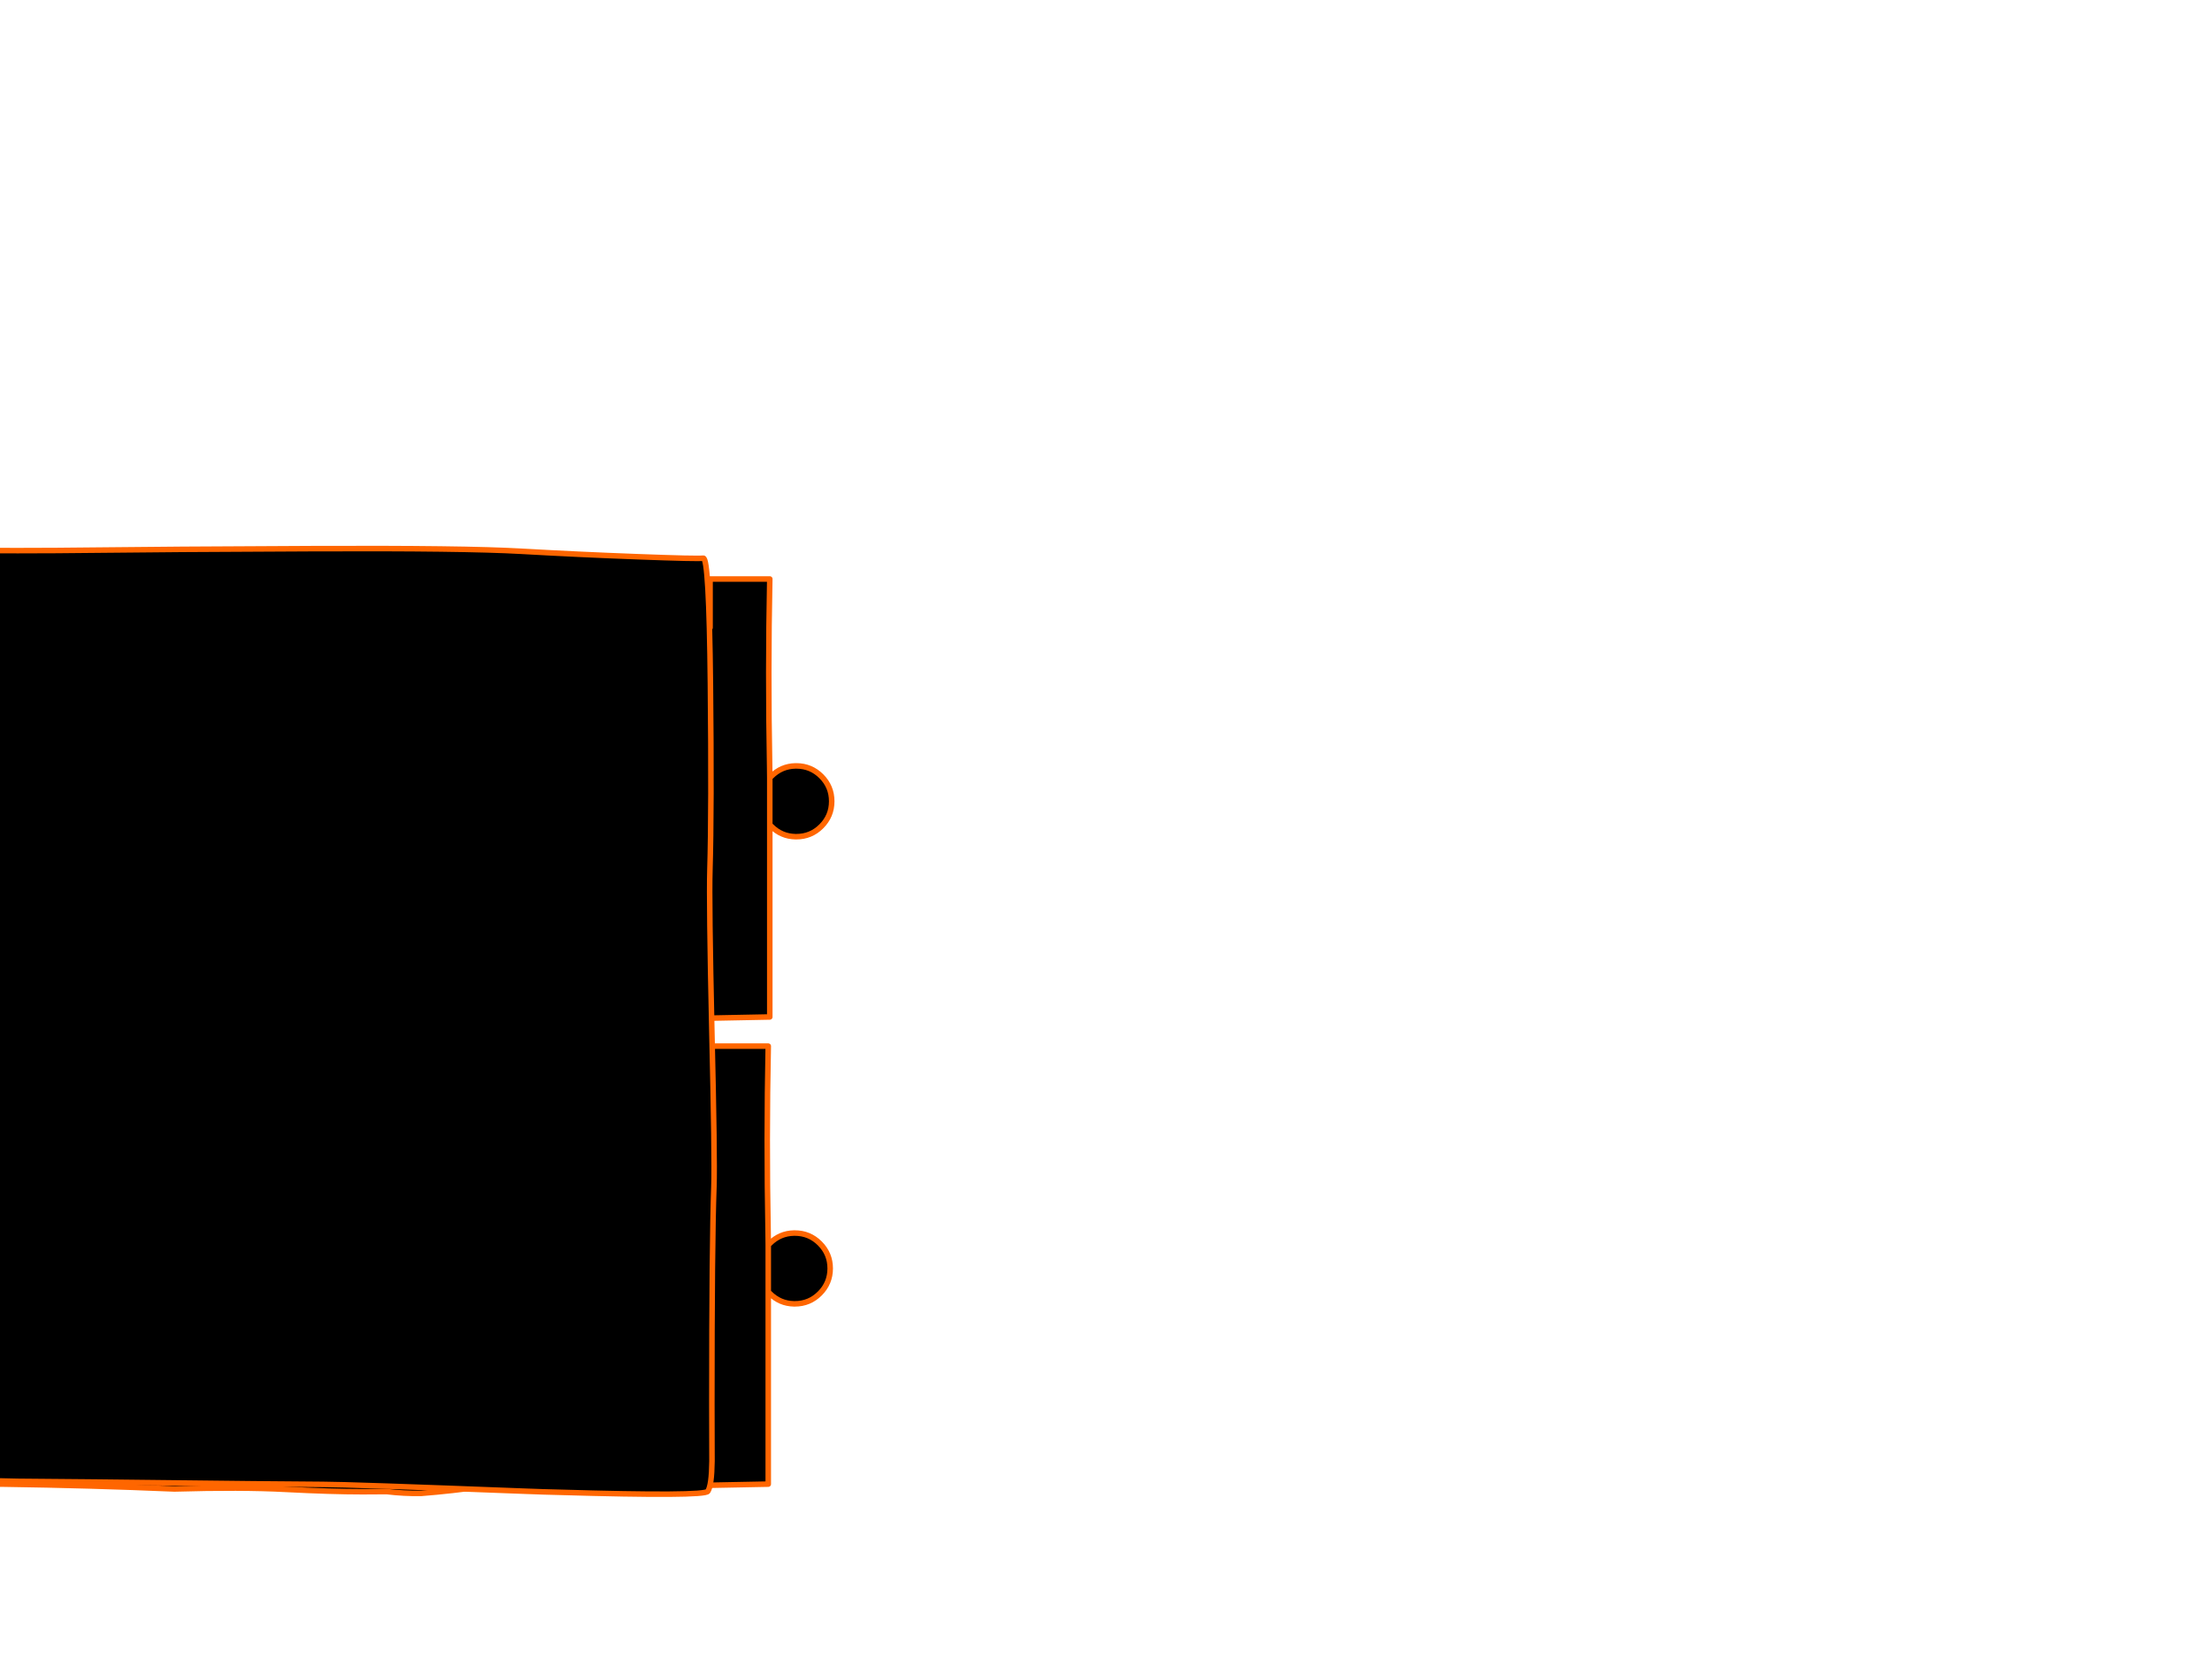 <?xml version="1.0" encoding="utf-8"?>
<svg id="EdithAnim12" image-rendering="inherit" baseProfile="basic" version="1.1" x="0px" y="0px" width="800" height="600" xmlns="http://www.w3.org/2000/svg" xmlns:xlink="http://www.w3.org/1999/xlink">
  <g id="21_GarbageDrawerf11r1" overflow="visible">
    <g id="GarbageDrawerGroupf11r1">
      <g id="Drawer">
        <path fill="#000" stroke="none" d="M278.95,280.75 Q278.65,281.05 278.4,281.35 L278.4,298.3 Q278.65,298.55 278.95,298.85 282.6,302.5 287.7,302.6 L288,302.6 Q293.3,302.6 297.05,298.85 300.8,295.1 300.8,289.8 300.8,284.5 297.05,280.75 293.3,277 288,277 L287.7,277 Q282.6,277.1 278.95,280.75 M-59.6,227 Q-62.8,241.7 -62.2,257.85 -60.3,303.3 -61,332.05 -61.6,360 -59.6,367.8 2.4,366.95 63.6,369.55 87.8,368.85 103.9,369.7 120.25,370.55 131.6,370.55 135.95,370.55 140.4,370.5 146.65,371.25 152.85,371.15 164.25,370.25 175.55,368.6 187.25,367.15 199.1,368.5 210.45,369.8 221.7,369.5 233.5,369.15 245.2,368.45 258.9,368.2 278.4,367.8 L278.4,302.6 278.4,298.3 278.4,281.35 Q278.35,279.15 278.35,277 277.7,243.1 278.4,209.4 L256.8,209.4 256.8,227 204.4,225.05 Q65.65,229.6 -59.6,227Z" test="Drawer"/>
        <path id="Layer3_0_1_STROKES" stroke="#F60" stroke-width="2" stroke-linejoin="round" stroke-linecap="round" fill="none" d="M278.4,298.3 L278.4,302.6 278.4,367.8 Q258.9,368.2 245.2,368.45 233.5,369.15 221.7,369.5 210.45,369.8 199.1,368.5 187.25,367.15 175.55,368.6 164.25,370.25 152.85,371.15 146.65,371.25 140.4,370.5 135.95,370.55 131.6,370.55 120.25,370.55 103.9,369.7 87.8,368.85 63.6,369.55 2.4,366.95 -59.6,367.8 -61.6,360 -61,332.05 -60.3,303.3 -62.2,257.85 -62.8,241.7 -59.6,227 65.65,229.6 204.4,225.05 L256.8,227 256.8,209.4 278.4,209.4 Q277.7,243.1 278.35,277 278.35,279.15 278.4,281.35 278.65,281.05 278.95,280.75 282.6,277.1 287.7,277 L288,277 Q293.3,277 297.05,280.75 300.8,284.5 300.8,289.8 300.8,295.1 297.05,298.85 293.3,302.6 288,302.6 L287.7,302.6 Q282.6,302.5 278.95,298.85 278.65,298.55 278.4,298.3 L278.4,281.35" test="Drawer"/>
      </g>
      <g id="DrawersCabinetFront">
        <path fill="#000" stroke="none" d="M277.85,467.25 Q278.1,467.5 278.4,467.8 282.05,471.45 287.15,471.55 L287.45,471.55 Q292.75,471.55 296.5,467.8 300.25,464.05 300.25,458.75 300.25,453.45 296.5,449.7 292.75,445.95 287.45,445.95 L287.15,445.95 Q282.05,446.05 278.4,449.7 278.1,450 277.85,450.3 L277.85,467.25 M277.85,378.35 L256.25,378.35 256.25,395.95 203.85,394 Q65.1,398.55 -60.15,395.95 -63.35,410.65 -62.75,426.8 -60.85,472.25 -61.55,501 -62.15,528.95 -60.15,536.75 1.85,535.9 63.05,538.5 87.25,537.8 103.35,538.65 119.7,539.5 131.05,539.5 135.4,539.5 139.85,539.45 146.1,540.2 152.3,540.1 163.7,539.2 175,537.55 186.7,536.1 198.55,537.45 209.9,538.75 221.15,538.45 232.95,538.1 244.65,537.4 258.35,537.15 277.85,536.75 L277.85,471.55 277.85,467.25 277.85,450.3 Q277.8,448.1 277.8,445.95 277.15,412.05 277.85,378.35Z" test="DrawersCabinetFront"/>
        <path id="Layer2_0_1_STROKES" stroke="#F60" stroke-width="2" stroke-linejoin="round" stroke-linecap="round" fill="none" d="M277.85,467.25 L277.85,471.55 277.85,536.75 Q258.35,537.15 244.65,537.4 232.95,538.1 221.15,538.45 209.9,538.75 198.55,537.45 186.7,536.1 175,537.55 163.7,539.2 152.3,540.1 146.1,540.2 139.85,539.45 135.4,539.5 131.05,539.5 119.7,539.5 103.35,538.65 87.25,537.8 63.05,538.5 1.85,535.9 -60.15,536.75 -62.15,528.95 -61.55,501 -60.85,472.25 -62.75,426.8 -63.35,410.65 -60.15,395.95 65.1,398.55 203.85,394 L256.25,395.95 256.25,378.35 277.85,378.35 Q277.15,412.05 277.8,445.95 277.8,448.1 277.85,450.3 278.1,450 278.4,449.7 282.05,446.05 287.15,445.95 L287.45,445.95 Q292.75,445.95 296.5,449.7 300.25,453.45 300.25,458.75 300.25,464.05 296.5,467.8 292.75,471.55 287.45,471.55 L287.15,471.55 Q282.05,471.45 278.4,467.8 278.1,467.5 277.85,467.25 L277.85,450.3" test="DrawersCabinetFront"/>
        <path fill="#000" stroke="none" d="M230.7,201.35 Q209.199,200.555 188.5,199.35 167.858,198.197 113.2,198.4 58.58,198.657 33.35,198.95 8.182,199.293 -23.75,199 -55.693,198.703 -74.15,200.95 -75.45,211.55 -76.95,296.8 -78.5,385.35 -77.05,402.8 -76.5,409.9 -80.15,473.85 -83.748,537.799 -81,539.2 -78.206,540.602 -70.8,540.05 -68.025,539.879 -64.8,539.45 -58.6,538.65 -52.35,537.85 -23,534.85 6.4,535.75 20.038,535.84 34.5,536 107.15,536.85 116.75,536.85 125.65,536.85 190.8,539.35 191.55,539.4 192.35,539.4 194.4,539.5 196.45,539.55 199.35,539.65 202.15,539.7 254.8,541.25 256,539.35 257.4,537.15 257.5,528.45 257.45,516.05 257.45,508 257.45,449.45 258.2,429.1 258.55,419.1 257.45,372.8 256.4,326.2 256.75,314.55 257.399,293.006 256.9,247.3 256.452,201.587 254.35,201.85 252.247,202.159 230.7,201.35Z" test="DrawersCabinetFront"/>
        <path id="Layer1_0_1_STROKES" stroke="#F60" stroke-width="2" stroke-linejoin="round" stroke-linecap="round" fill="none" d="M-74.15,200.95 Q-55.693,198.703 -23.75,199 8.182,199.293 33.375,198.975 58.58,198.657 113.225,198.425 167.858,198.197 188.525,199.375 209.199,200.555 230.725,201.35 252.247,202.159 254.35,201.875 256.452,201.587 256.925,247.3 257.399,293.006 256.75,314.55 256.4,326.2 257.45,372.8 258.55,419.1 258.2,429.1 257.45,449.45 257.45,508 257.45,516.05 257.5,528.45 257.4,537.15 256,539.35 254.8,541.25 202.15,539.7 199.35,539.65 196.45,539.55 194.4,539.5 192.35,539.4 191.55,539.4 190.8,539.35 125.65,536.85 116.75,536.85 107.15,536.85 34.5,536 20.038,535.84 6.4,535.75 -23,534.85 -52.35,537.85 -58.6,538.65 -64.8,539.475 -68.025,539.879 -70.775,540.075 -78.206,540.602 -80.975,539.2 -83.748,537.799 -80.125,473.85 -76.5,409.9 -77.05,402.8 -78.5,385.35 -76.95,296.8 -75.45,211.55 -74.15,200.95Z" test="DrawersCabinetFront"/>
      </g>
    </g>
  </g>
</svg>